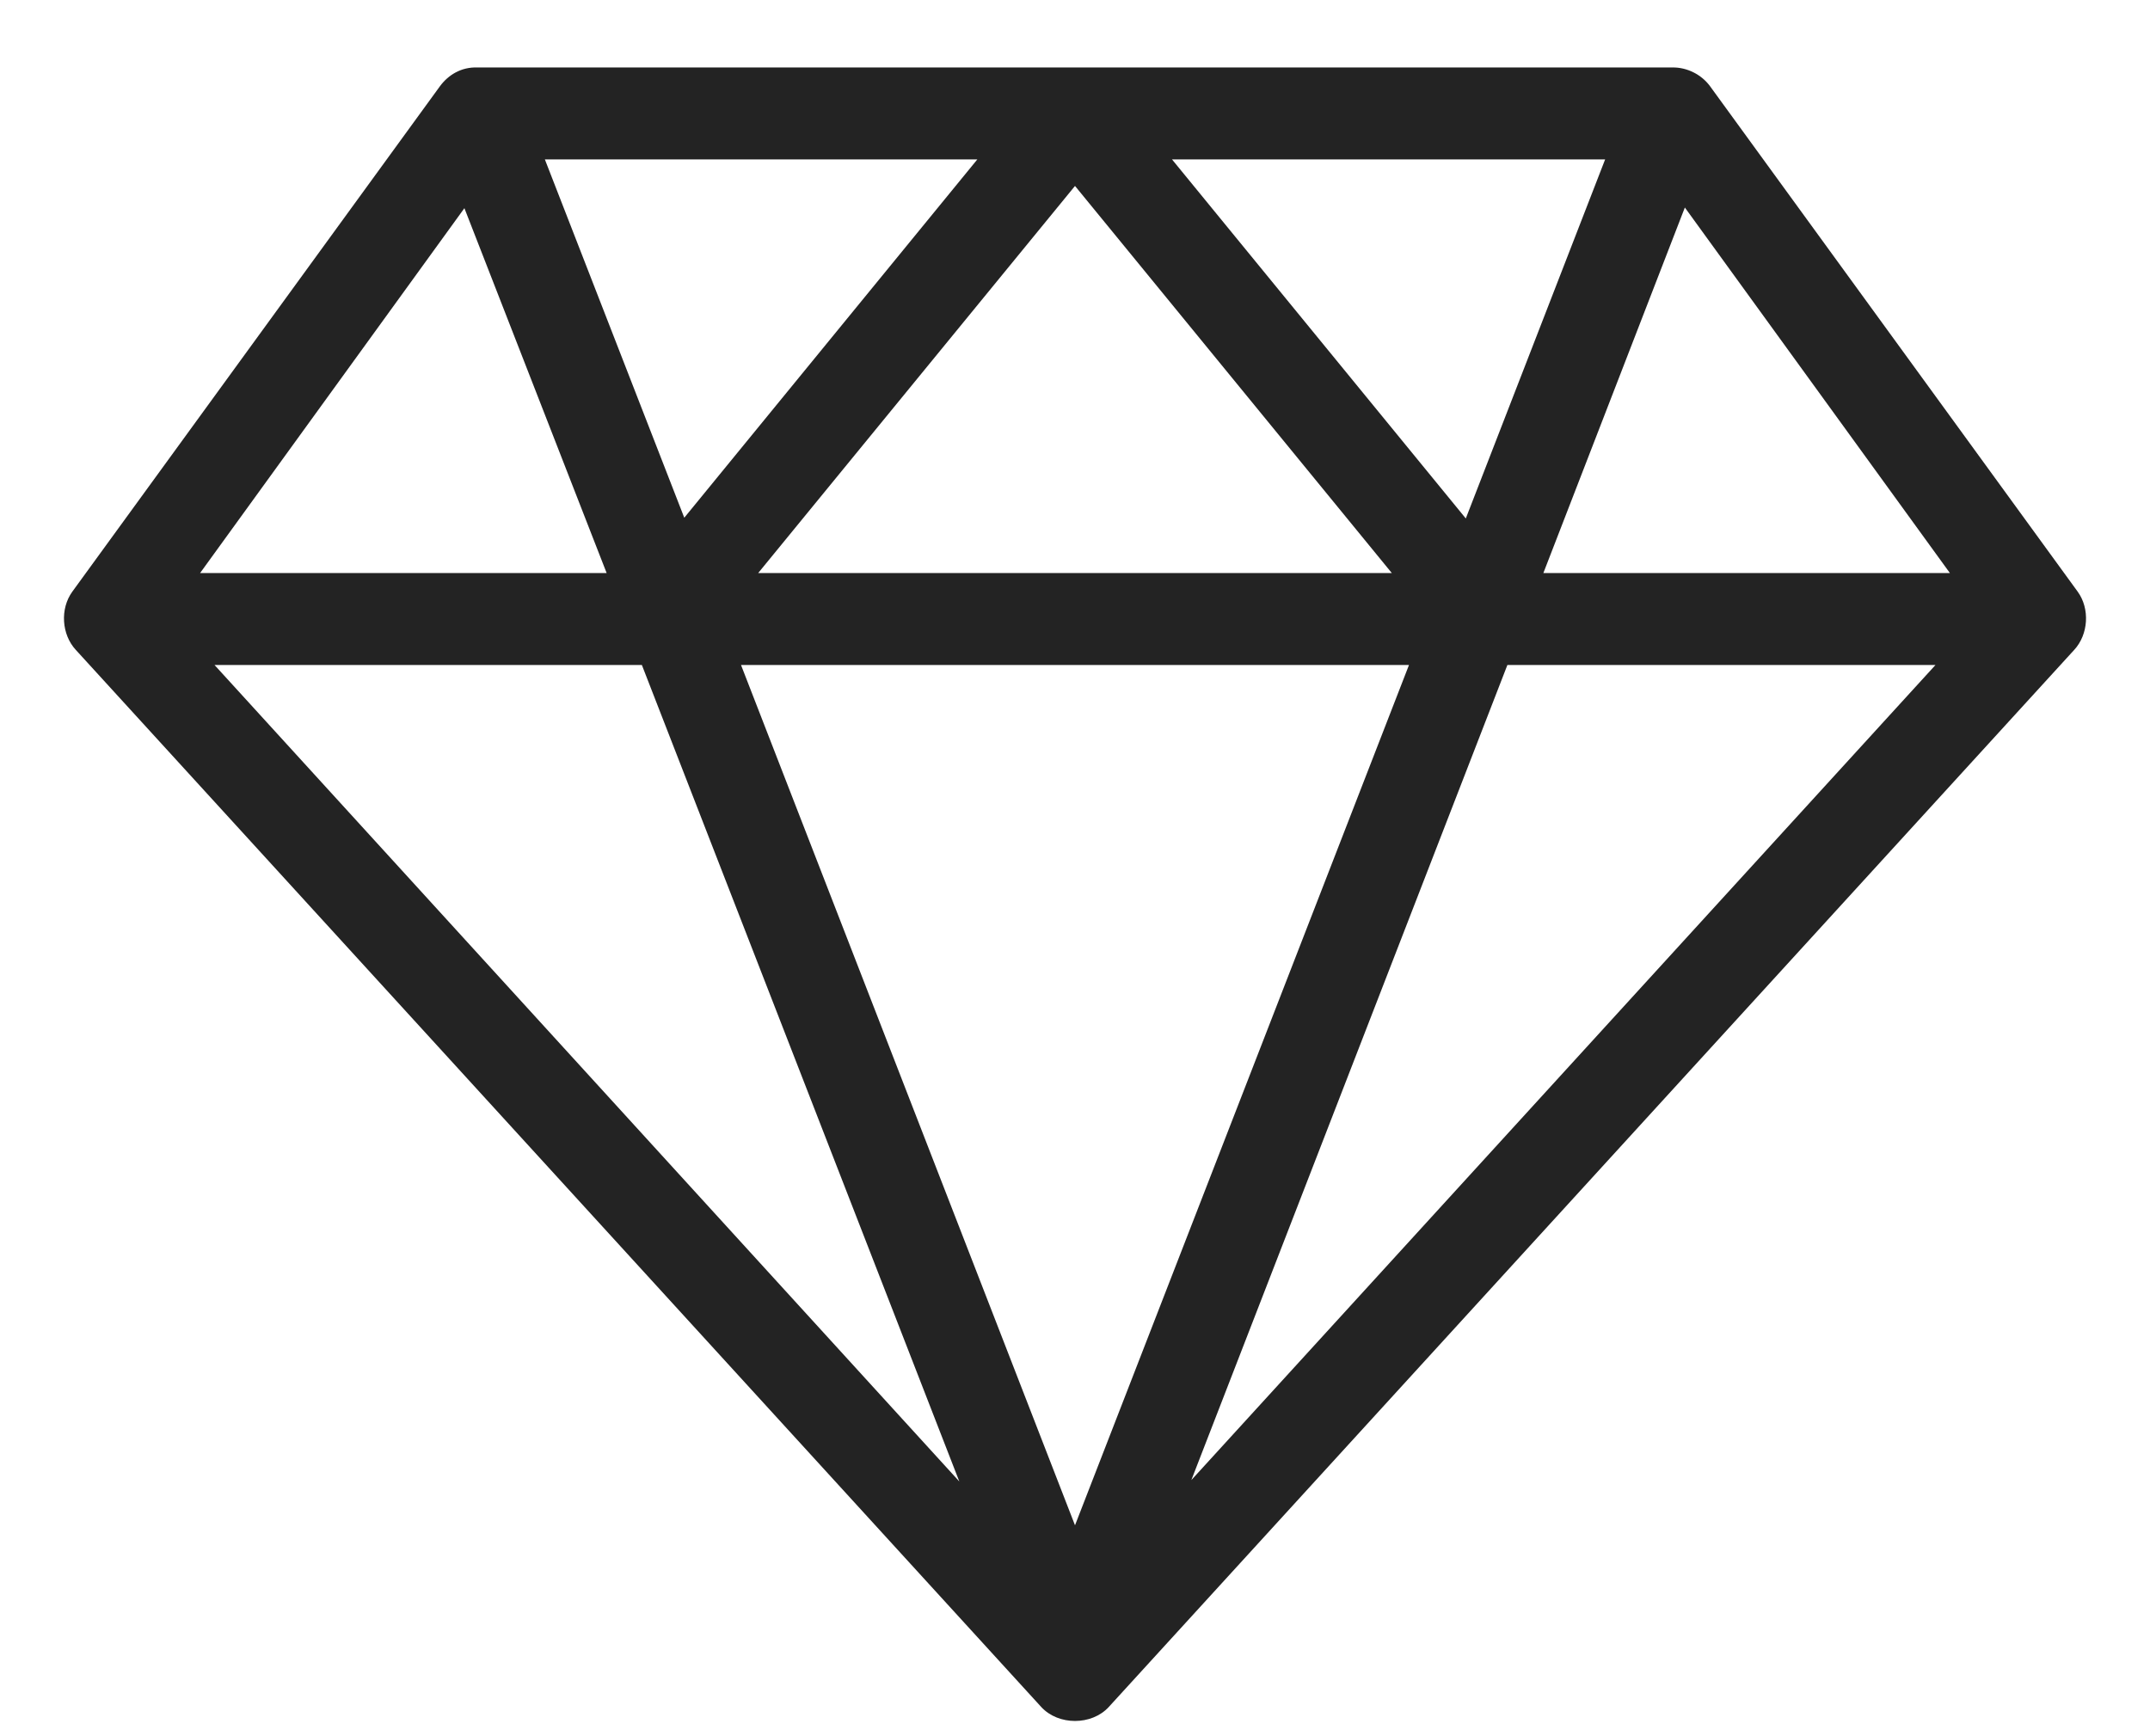 <svg width="26" height="21" viewBox="0 0 26 21" fill="none" xmlns="http://www.w3.org/2000/svg">
<path d="M5.321 1.042L0.874 7.157C0.725 7.363 0.744 7.674 0.917 7.861L12.592 20.647C12.799 20.872 13.201 20.872 13.408 20.647L25.083 7.861C25.256 7.674 25.275 7.363 25.126 7.157L20.679 1.042C20.575 0.901 20.402 0.814 20.227 0.816H5.773C5.577 0.809 5.421 0.907 5.321 1.042ZM6.589 1.928H11.819L8.275 6.262L6.589 1.928ZM14.173 1.928H19.411L17.726 6.271L14.173 1.928ZM13 2.249L16.831 6.931H9.169L13 2.249ZM20.375 2.51L23.58 6.931H18.664L20.375 2.51ZM5.616 2.518L7.336 6.931H2.42L5.616 2.518ZM2.594 8.043H7.762L11.601 17.919L2.594 8.043ZM8.961 8.043H17.039L13 18.449L8.961 8.043ZM18.229 8.043H23.406L14.407 17.902L18.229 8.043Z" fill="#232323"/>
</svg>
